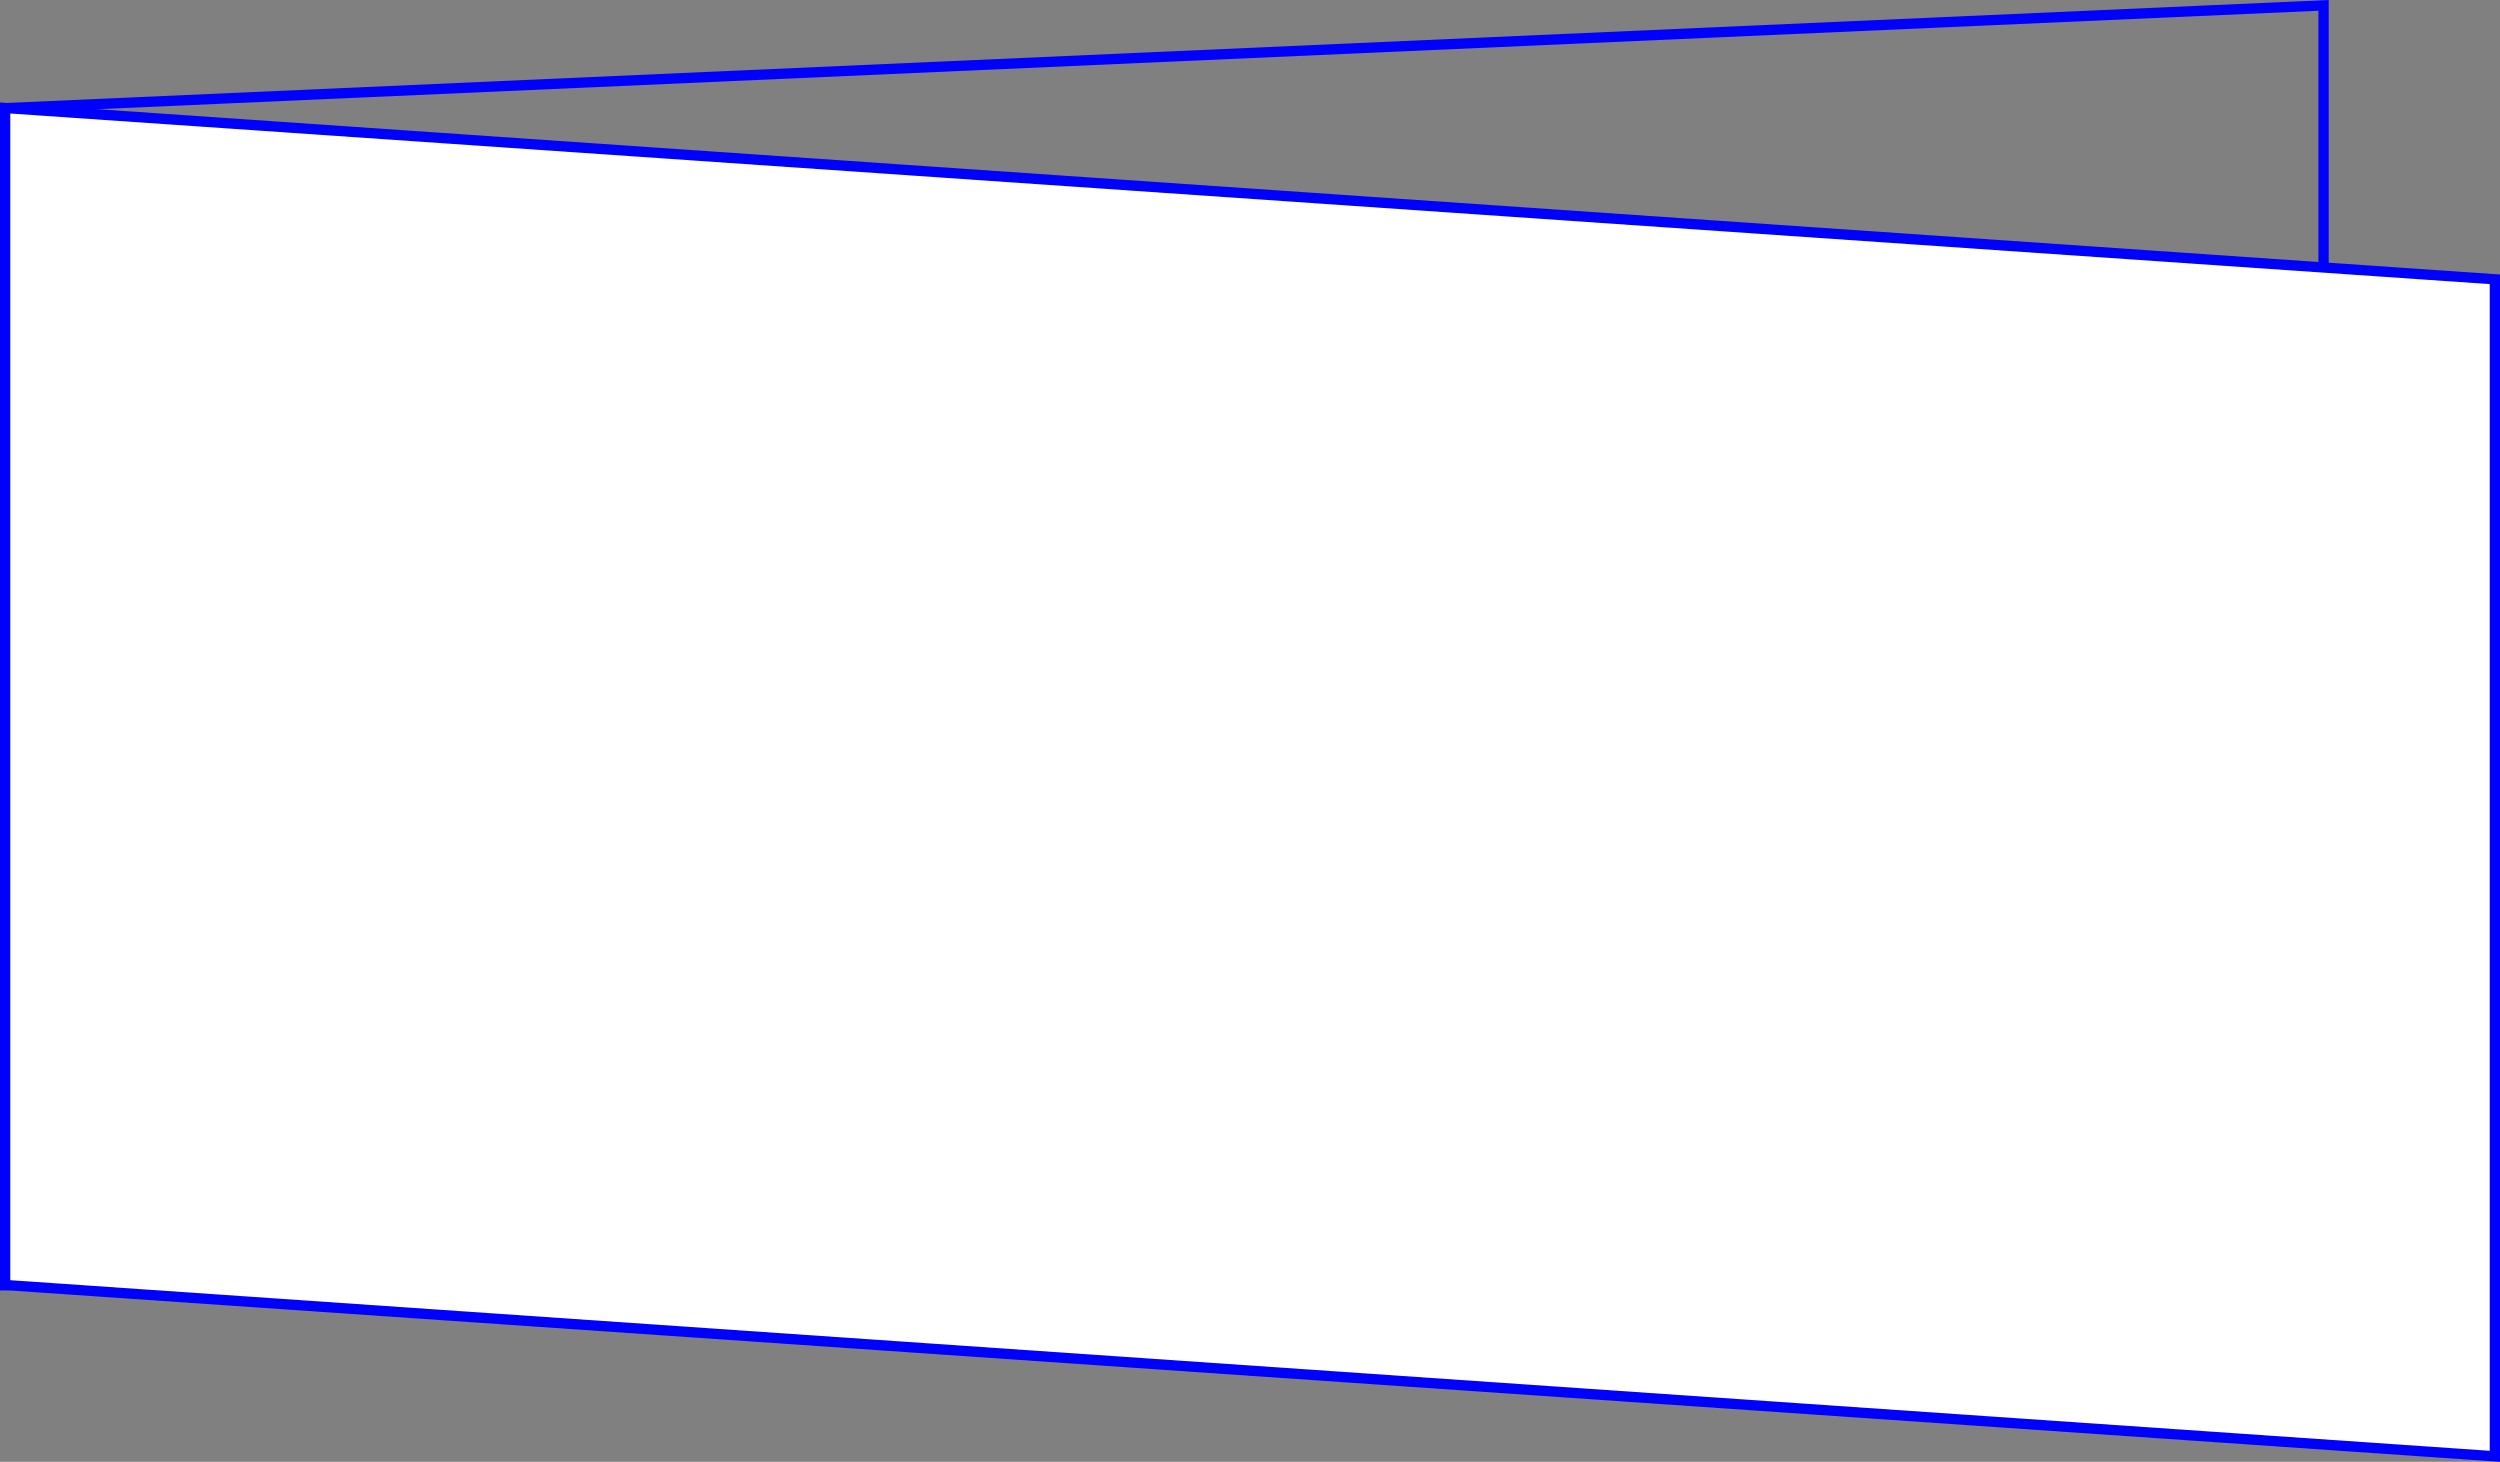 <svg id="Layer_1" data-name="Layer 1" xmlns="http://www.w3.org/2000/svg" viewBox="0 0 729.69 426.66"><rect x="0" y="0" width="729.69" height="426.66" fill="#808080" stroke="none"/><defs><style>.cls-1{fill:none;}.cls-1,.cls-2{stroke:blue;stroke-miterlimit:10;stroke-width:3px;}.cls-2{fill:#fff;}</style></defs><title>copyBorder</title><polygon class="cls-1" points="678.19 1.57 1.5 31.57 1.5 375.11 678.19 345.11 678.19 1.57"/><polygon class="cls-2" points="728.19 425.06 1.5 375.06 1.5 31.52 728.19 81.52 728.19 425.06"/></svg>